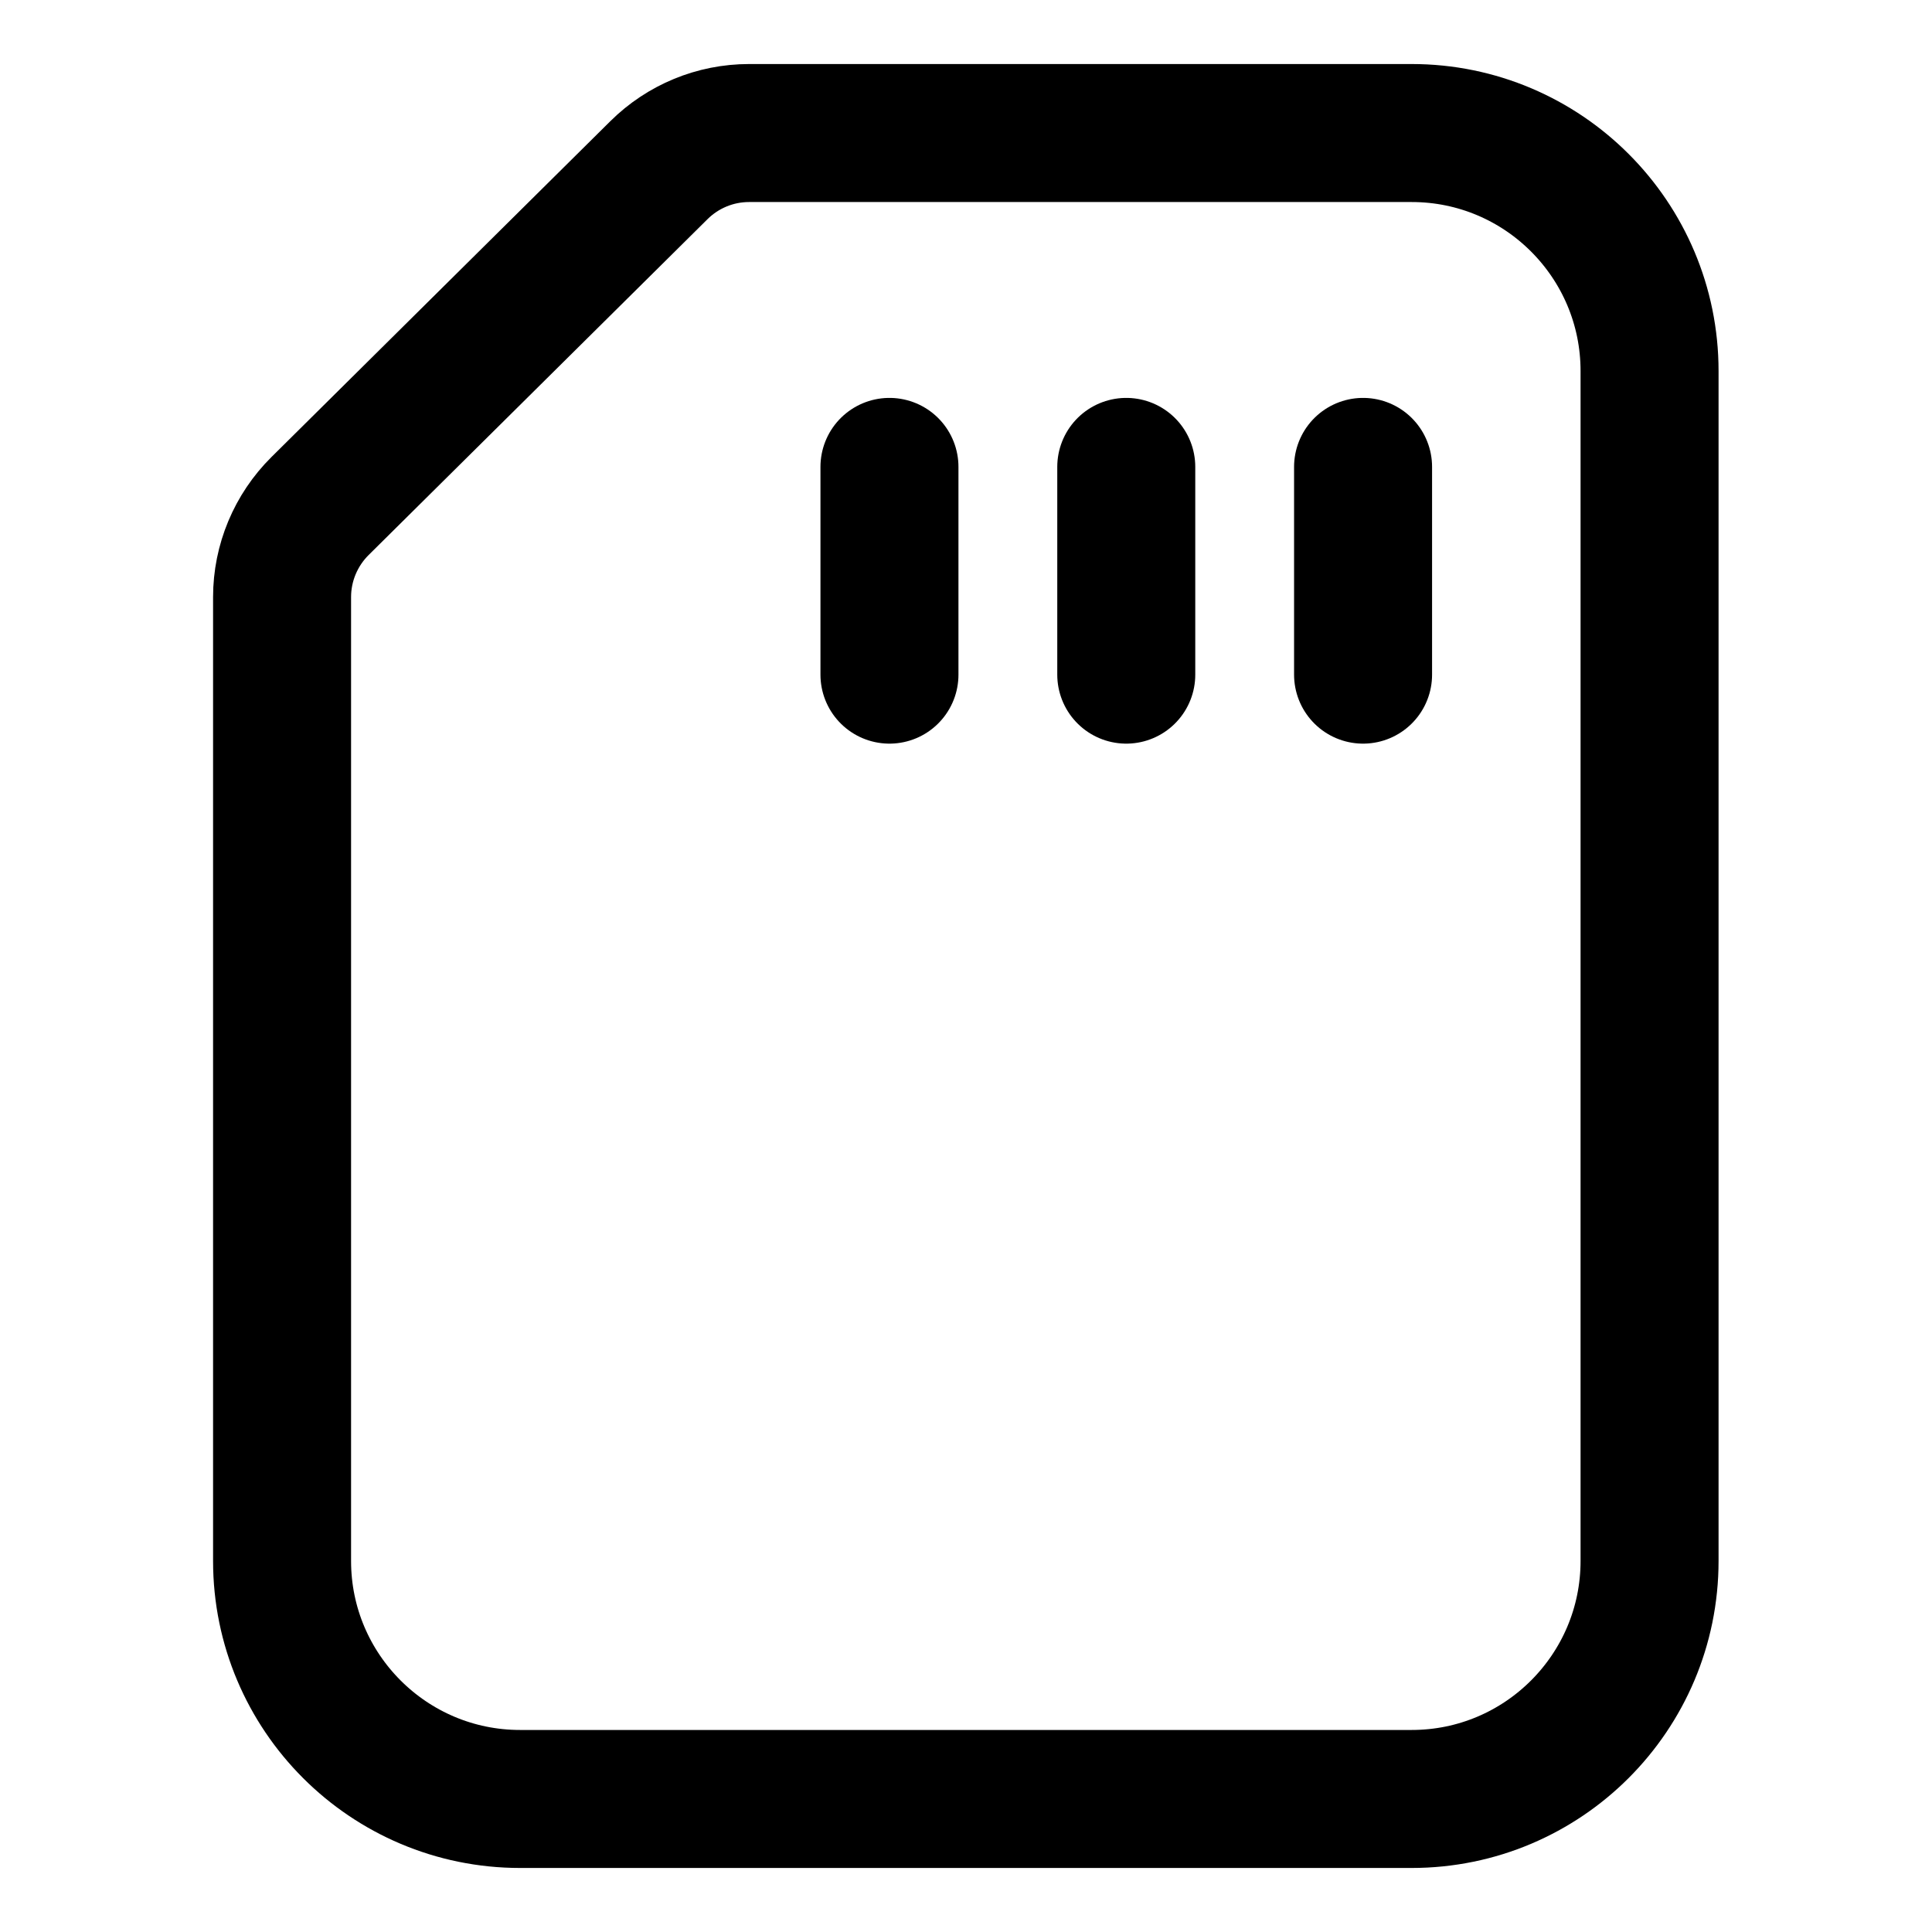 <svg width="21" height="21" viewBox="0 0 21 21" fill="none" xmlns="http://www.w3.org/2000/svg">
<path d="M9.668 5.075V7.333" stroke="black" stroke-width="1.5" stroke-linecap="round" stroke-linejoin="round"/>
<path d="M12.242 5.075V7.333" stroke="black" stroke-width="1.5" stroke-linecap="round" stroke-linejoin="round"/>
<path d="M14.816 5.075V7.333" stroke="black" stroke-width="1.5" stroke-linecap="round" stroke-linejoin="round"/>
<path d="M17.93 16.967V4.033C17.93 2.605 16.772 1.446 15.344 1.446H8.142C7.775 1.446 7.423 1.591 7.162 1.85L3.479 5.5C3.215 5.762 3.066 6.118 3.066 6.49V16.967C3.066 18.395 4.225 19.554 5.653 19.554H15.344C16.772 19.554 17.93 18.395 17.93 16.967Z" stroke="black" stroke-width="1.5" stroke-linecap="round" stroke-linejoin="round"/>
</svg>

